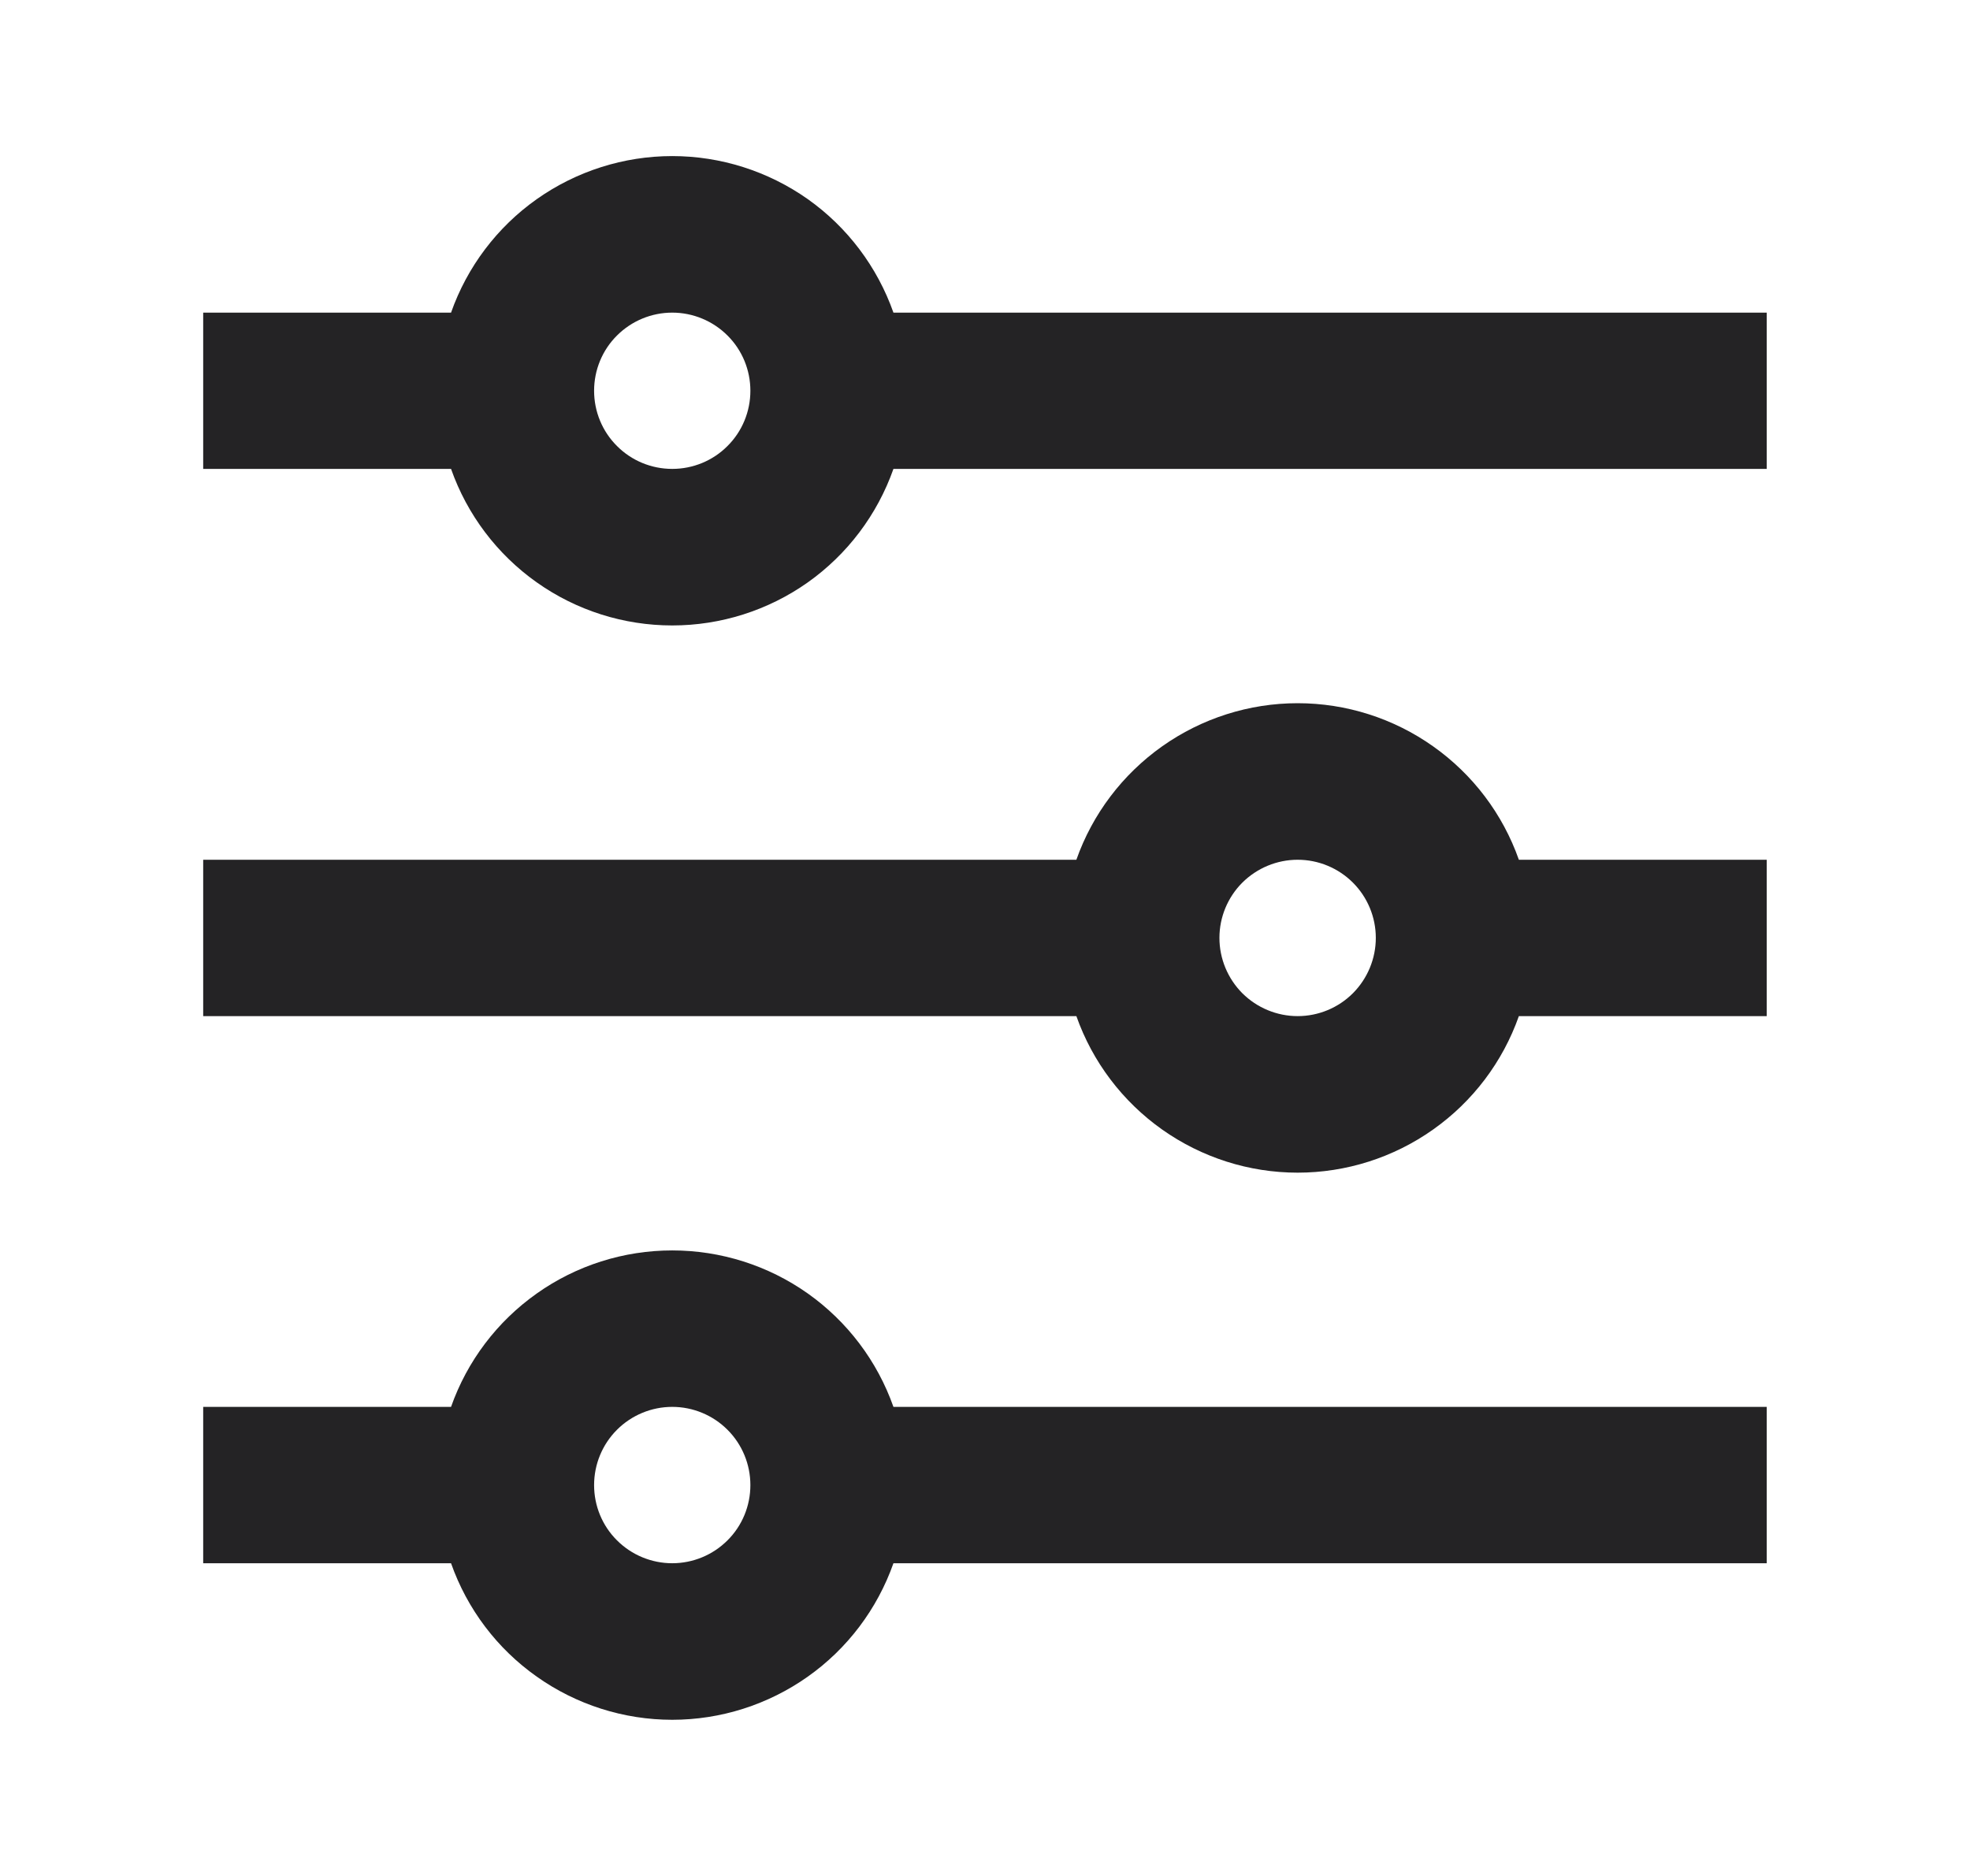 <svg width="21" height="20" viewBox="0 0 21 20" fill="none" xmlns="http://www.w3.org/2000/svg">
<path d="M7.166 3.333C6.945 3.333 6.733 3.421 6.577 3.577C6.42 3.733 6.333 3.945 6.333 4.166C6.333 4.387 6.42 4.599 6.577 4.755C6.733 4.912 6.945 4.999 7.166 4.999C7.387 4.999 7.599 4.912 7.755 4.755C7.912 4.599 7.999 4.387 7.999 4.166C7.999 3.945 7.912 3.733 7.755 3.577C7.599 3.421 7.387 3.333 7.166 3.333ZM4.808 3.333C4.98 2.845 5.299 2.422 5.722 2.123C6.144 1.825 6.649 1.664 7.166 1.664C7.683 1.664 8.188 1.825 8.611 2.123C9.033 2.422 9.352 2.845 9.524 3.333H18.833V4.999H9.524C9.352 5.487 9.033 5.91 8.611 6.209C8.188 6.508 7.683 6.668 7.166 6.668C6.649 6.668 6.144 6.508 5.722 6.209C5.299 5.91 4.98 5.487 4.808 4.999H2.166V3.333H4.808ZM11.474 9.166C11.646 8.678 11.966 8.256 12.388 7.957C12.811 7.658 13.315 7.497 13.833 7.497C14.35 7.497 14.855 7.658 15.277 7.957C15.7 8.256 16.019 8.678 16.191 9.166H18.833V10.833H16.191C16.019 11.321 15.7 11.743 15.277 12.042C14.855 12.341 14.35 12.502 13.833 12.502C13.315 12.502 12.811 12.341 12.388 12.042C11.966 11.743 11.646 11.321 11.474 10.833H2.166V9.166H11.474ZM13.833 9.166C13.612 9.166 13.4 9.254 13.243 9.41C13.087 9.566 12.999 9.778 12.999 9.999C12.999 10.22 13.087 10.432 13.243 10.589C13.4 10.745 13.612 10.833 13.833 10.833C14.054 10.833 14.266 10.745 14.422 10.589C14.578 10.432 14.666 10.22 14.666 9.999C14.666 9.778 14.578 9.566 14.422 9.41C14.266 9.254 14.054 9.166 13.833 9.166ZM7.166 14.999C6.945 14.999 6.733 15.087 6.577 15.243C6.42 15.4 6.333 15.612 6.333 15.833C6.333 16.054 6.42 16.266 6.577 16.422C6.733 16.578 6.945 16.666 7.166 16.666C7.387 16.666 7.599 16.578 7.755 16.422C7.912 16.266 7.999 16.054 7.999 15.833C7.999 15.612 7.912 15.4 7.755 15.243C7.599 15.087 7.387 14.999 7.166 14.999ZM4.808 14.999C4.98 14.511 5.299 14.089 5.722 13.79C6.144 13.491 6.649 13.331 7.166 13.331C7.683 13.331 8.188 13.491 8.611 13.79C9.033 14.089 9.352 14.511 9.524 14.999H18.833V16.666H9.524C9.352 17.154 9.033 17.577 8.611 17.875C8.188 18.174 7.683 18.335 7.166 18.335C6.649 18.335 6.144 18.174 5.722 17.875C5.299 17.577 4.98 17.154 4.808 16.666H2.166V14.999H4.808Z" fill="#242325"/>
</svg>
